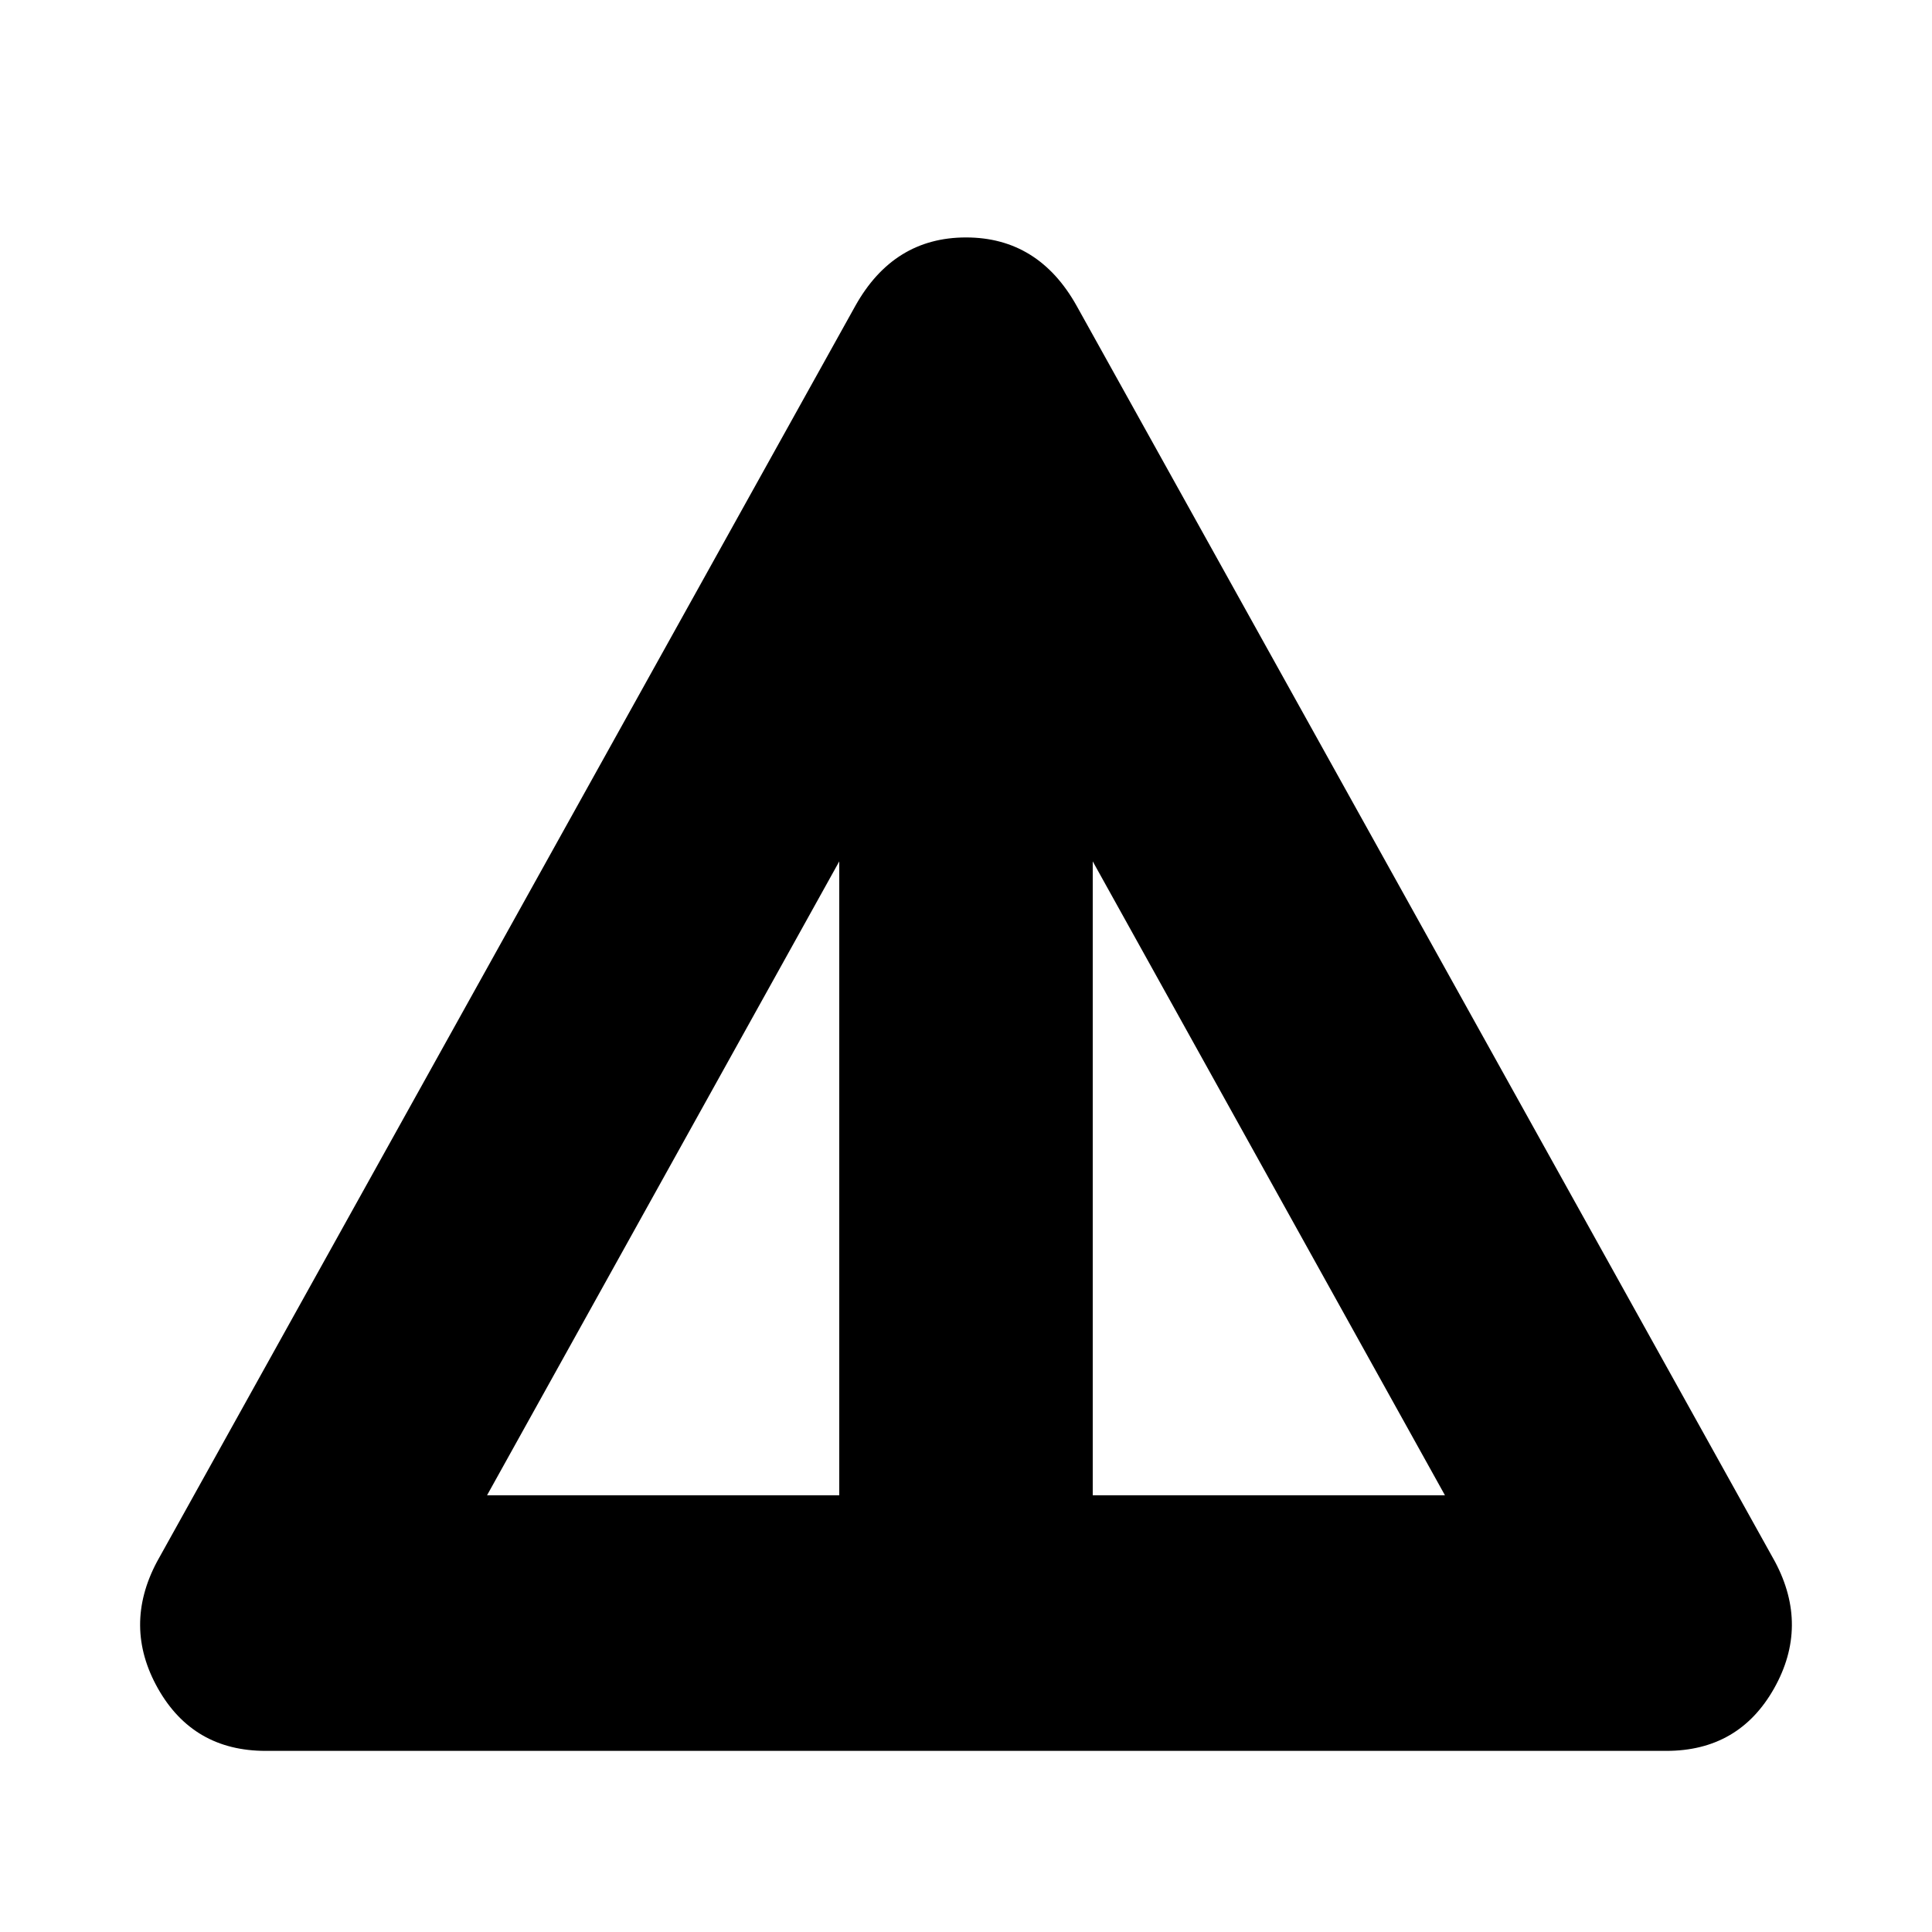 <svg xmlns="http://www.w3.org/2000/svg" height="20" width="20"><path d="M2.75 18.125q-.75 0-1.115-.646-.364-.646-.01-1.312l7.229-13Q9.25 2.458 10 2.458q.75 0 1.146.709l7.229 13q.354.666-.01 1.312-.365.646-1.115.646Zm2.292-2.646h3.646V8.917Zm6.27 0h3.646l-3.646-6.562Z"/></svg>